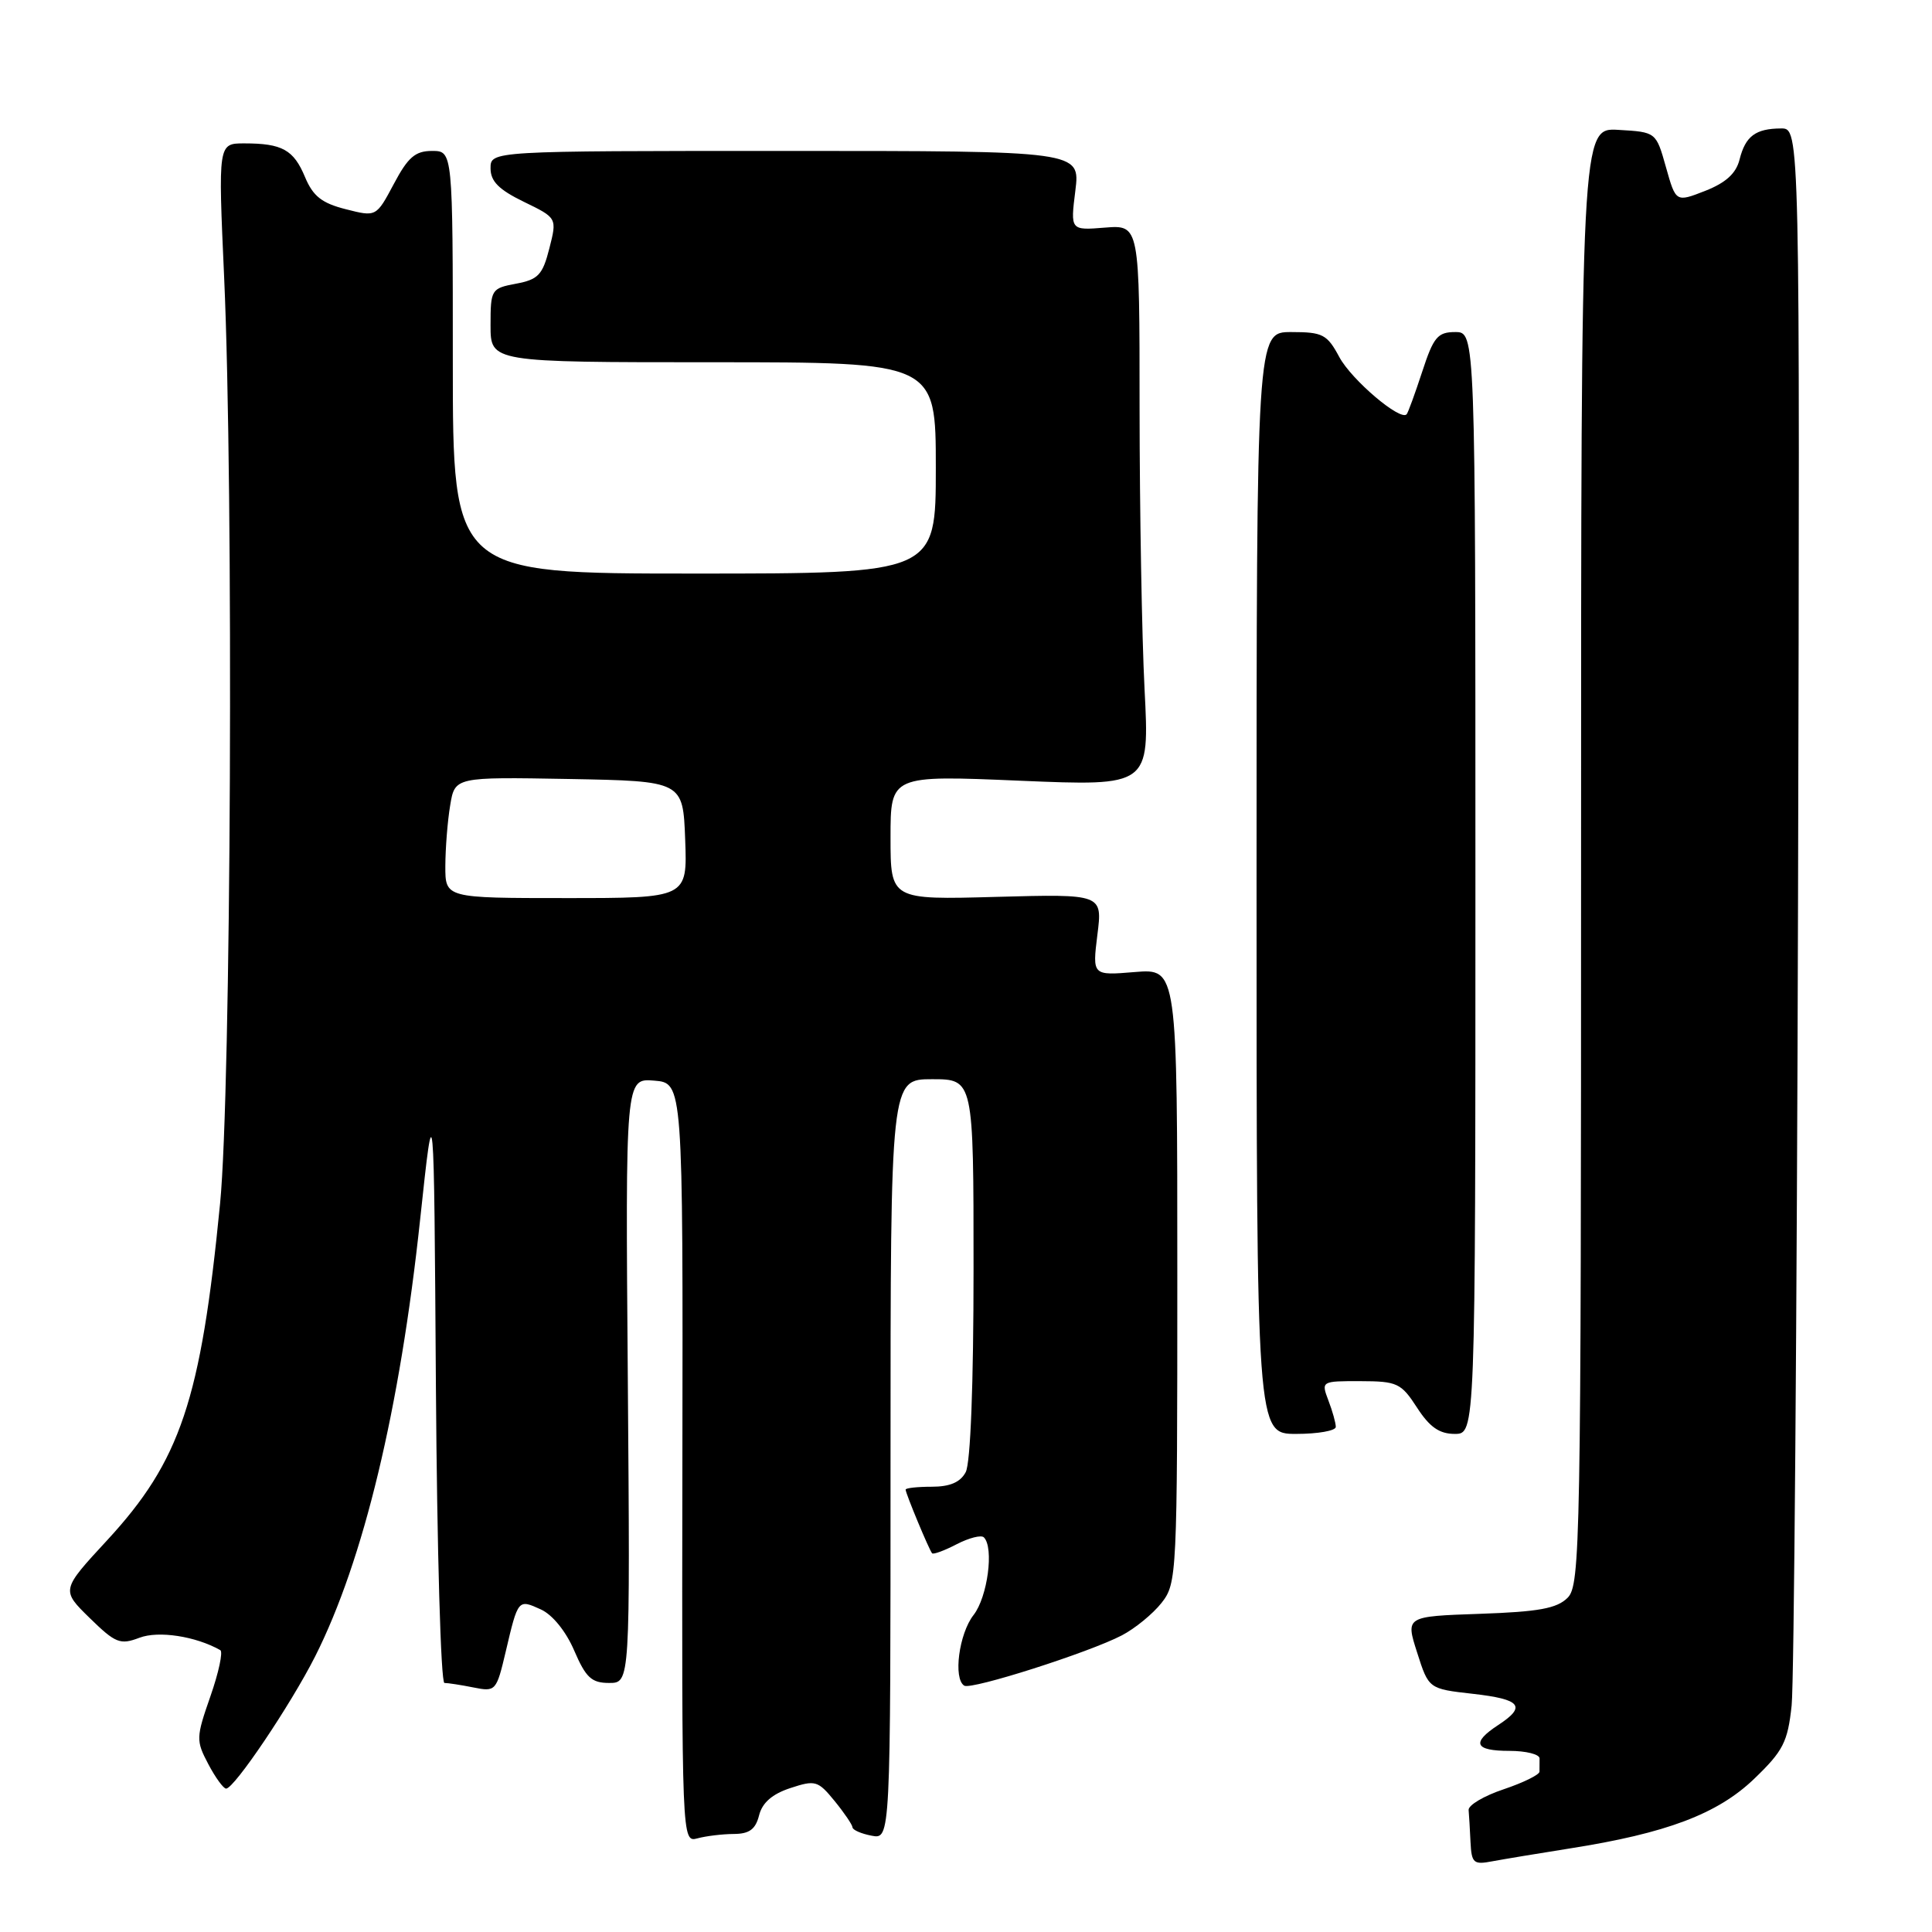 <?xml version="1.0" encoding="UTF-8" standalone="no"?>
<!DOCTYPE svg PUBLIC "-//W3C//DTD SVG 1.1//EN" "http://www.w3.org/Graphics/SVG/1.1/DTD/svg11.dtd" >
<svg xmlns="http://www.w3.org/2000/svg" xmlns:xlink="http://www.w3.org/1999/xlink" version="1.1" viewBox="0 0 256 256">
 <g >
 <path fill="currentColor"
d=" M 208.00 244.93 C 220.81 242.92 227.59 240.36 232.44 235.70 C 236.28 232.01 236.88 230.84 237.40 226.00 C 237.72 222.97 238.10 174.71 238.25 118.75 C 238.50 17.00 238.50 17.00 236.00 17.02 C 232.61 17.04 231.28 18.04 230.50 21.14 C 230.04 22.98 228.69 24.21 225.95 25.29 C 222.06 26.81 222.06 26.81 220.75 22.16 C 219.44 17.50 219.44 17.50 214.47 17.21 C 209.50 16.91 209.50 16.91 209.50 113.42 C 209.50 204.69 209.40 210.02 207.72 211.71 C 206.30 213.13 203.90 213.57 196.09 213.84 C 186.24 214.18 186.24 214.18 187.78 218.98 C 189.31 223.78 189.31 223.78 195.16 224.44 C 201.55 225.16 202.31 226.10 198.50 228.59 C 194.93 230.93 195.40 232.00 200.00 232.00 C 202.20 232.00 204.00 232.45 204.00 233.00 C 204.00 233.55 204.00 234.34 203.99 234.75 C 203.99 235.16 201.85 236.21 199.24 237.09 C 196.63 237.96 194.54 239.20 194.60 239.84 C 194.66 240.48 194.77 242.39 194.85 244.08 C 194.99 246.88 195.25 247.11 197.75 246.63 C 199.26 246.35 203.88 245.58 208.00 244.93 Z  M 97.23 243.01 C 99.29 243.00 100.11 242.40 100.58 240.55 C 101.00 238.87 102.32 237.72 104.72 236.93 C 108.03 235.84 108.38 235.94 110.58 238.63 C 111.87 240.21 112.94 241.79 112.96 242.13 C 112.98 242.48 114.12 242.98 115.50 243.24 C 118.00 243.72 118.00 243.72 118.00 193.36 C 118.00 143.00 118.00 143.00 123.50 143.00 C 129.00 143.00 129.00 143.00 129.00 168.07 C 129.00 183.43 128.60 193.88 127.96 195.07 C 127.25 196.41 125.87 197.00 123.46 197.00 C 121.56 197.00 120.00 197.17 120.00 197.38 C 120.00 197.89 123.13 205.41 123.51 205.82 C 123.68 206.00 125.15 205.46 126.78 204.61 C 128.41 203.77 130.03 203.36 130.37 203.71 C 131.73 205.07 130.86 211.62 129.00 214.00 C 127.07 216.47 126.28 222.44 127.77 223.36 C 128.71 223.94 144.32 218.96 148.66 216.69 C 150.40 215.78 152.76 213.85 153.91 212.39 C 155.95 209.79 156.00 208.79 156.00 169.03 C 156.00 128.34 156.00 128.34 150.37 128.80 C 144.74 129.27 144.74 129.27 145.41 123.86 C 146.09 118.46 146.09 118.46 132.04 118.84 C 118.00 119.23 118.00 119.23 118.00 110.97 C 118.00 102.72 118.00 102.72 135.16 103.45 C 152.32 104.17 152.32 104.17 151.66 91.34 C 151.30 84.28 151.01 67.54 151.00 54.15 C 151.00 29.80 151.00 29.80 146.41 30.16 C 141.83 30.53 141.83 30.53 142.49 25.26 C 143.14 20.00 143.14 20.00 104.07 20.00 C 65.00 20.00 65.00 20.00 65.00 22.30 C 65.00 24.03 66.10 25.13 69.41 26.74 C 73.82 28.88 73.82 28.88 72.79 32.92 C 71.90 36.42 71.32 37.04 68.38 37.59 C 65.09 38.21 65.00 38.35 65.00 43.11 C 65.00 48.00 65.00 48.00 94.50 48.00 C 124.00 48.00 124.00 48.00 124.00 62.00 C 124.00 76.00 124.00 76.00 92.00 76.00 C 60.00 76.00 60.00 76.00 60.00 48.00 C 60.00 20.00 60.00 20.00 57.25 20.00 C 55.02 20.00 54.06 20.83 52.18 24.38 C 49.85 28.75 49.85 28.75 45.81 27.72 C 42.65 26.92 41.48 26.00 40.42 23.47 C 38.91 19.84 37.39 19.00 32.37 19.00 C 28.90 19.00 28.90 19.00 29.70 36.75 C 30.97 65.00 30.63 144.59 29.16 159.50 C 26.61 185.53 23.91 193.57 14.19 204.10 C 8.10 210.69 8.10 210.69 11.88 214.39 C 15.31 217.74 15.92 217.98 18.48 217.01 C 21.00 216.05 25.93 216.81 29.19 218.65 C 29.57 218.87 28.98 221.62 27.88 224.77 C 25.97 230.24 25.96 230.64 27.60 233.75 C 28.54 235.54 29.61 237.00 29.96 237.00 C 31.04 237.00 38.53 225.87 41.76 219.48 C 48.17 206.77 52.99 186.71 55.68 161.50 C 57.50 144.50 57.50 144.50 57.76 183.75 C 57.91 205.34 58.41 223.00 58.89 223.00 C 59.36 223.00 61.10 223.27 62.75 223.60 C 65.68 224.19 65.78 224.07 67.01 218.85 C 68.65 211.87 68.64 211.88 71.67 213.26 C 73.21 213.96 75.00 216.17 76.09 218.72 C 77.63 222.30 78.39 223.00 80.71 223.00 C 83.50 223.00 83.50 223.00 83.19 182.94 C 82.87 142.87 82.87 142.87 86.69 143.19 C 90.50 143.50 90.50 143.50 90.42 193.82 C 90.34 244.14 90.34 244.14 92.42 243.59 C 93.56 243.28 95.73 243.02 97.23 243.01 Z  M 177.00 189.07 C 177.00 188.55 176.56 186.98 176.02 185.57 C 175.05 183.01 175.08 183.00 180.27 183.01 C 185.14 183.02 185.66 183.27 187.76 186.51 C 189.43 189.10 190.73 190.00 192.76 190.00 C 195.50 190.00 195.50 190.00 195.50 117.00 C 195.50 44.00 195.50 44.00 192.83 44.00 C 190.49 44.00 189.95 44.66 188.45 49.25 C 187.50 52.14 186.58 54.68 186.39 54.89 C 185.57 55.84 179.10 50.34 177.47 47.32 C 175.85 44.30 175.27 44.00 171.09 44.00 C 166.50 44.00 166.50 44.00 166.50 117.00 C 166.50 190.00 166.50 190.00 171.75 190.00 C 174.64 190.00 177.00 189.58 177.00 189.07 Z  M 59.01 114.75 C 59.02 112.41 59.30 108.80 59.65 106.72 C 60.27 102.95 60.27 102.95 75.38 103.22 C 90.50 103.50 90.50 103.50 90.79 111.25 C 91.08 119.00 91.08 119.00 75.04 119.00 C 59.00 119.00 59.00 119.00 59.01 114.75 Z "/>
</g>
</svg>